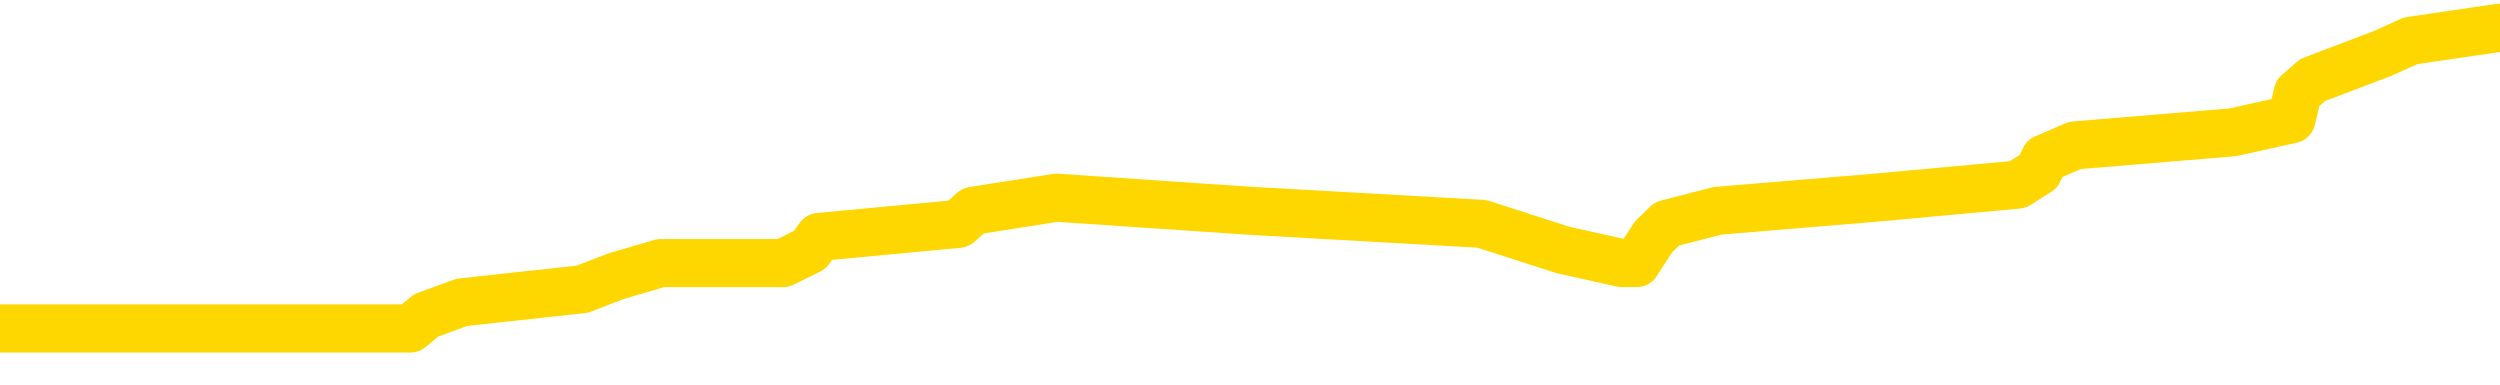 <svg xmlns="http://www.w3.org/2000/svg" version="1.1" viewBox="0 0 6500 1000">
	<path fill="none" stroke="gold" stroke-width="125" stroke-linecap="round" stroke-linejoin="round" d="M0 79637  L-716857 79637 L-716672 79603 L-716182 79535 L-715889 79501 L-715577 79433 L-715343 79399 L-715289 79331 L-715230 79263 L-715077 79229 L-715037 79161 L-714904 79127 L-714611 79093 L-714071 79093 L-713460 79059 L-713412 79059 L-712772 79025 L-712739 79025 L-712214 79025 L-712081 78991 L-711691 78923 L-711363 78855 L-711245 78787 L-711034 78719 L-710317 78719 L-709747 78685 L-709640 78685 L-709466 78651 L-709244 78583 L-708843 78549 L-708817 78481 L-707889 78413 L-707801 78345 L-707719 78277 L-707649 78209 L-707352 78175 L-707200 78107 L-705310 78141 L-705209 78141 L-704947 78141 L-704653 78175 L-704512 78107 L-704263 78107 L-704227 78073 L-704069 78039 L-703605 77971 L-703352 77937 L-703140 77869 L-702889 77835 L-702540 77801 L-701612 77733 L-701519 77665 L-701108 77631 L-699937 77563 L-698748 77529 L-698656 77461 L-698628 77393 L-698362 77325 L-698063 77257 L-697935 77189 L-697897 77121 L-697083 77121 L-696699 77155 L-695638 77189 L-695577 77189 L-695312 77869 L-694840 78515 L-694648 79161 L-694384 79807 L-694048 79773 L-693912 79739 L-693457 79705 L-692713 79671 L-692696 79637 L-692530 79569 L-692462 79569 L-691946 79535 L-690918 79535 L-690721 79501 L-690233 79467 L-689871 79433 L-689462 79433 L-689077 79467 L-687373 79467 L-687275 79467 L-687203 79467 L-687142 79467 L-686957 79433 L-686621 79433 L-685980 79399 L-685903 79365 L-685842 79365 L-685656 79331 L-685576 79331 L-685399 79297 L-685380 79263 L-685150 79263 L-684762 79229 L-683873 79229 L-683834 79195 L-683746 79161 L-683718 79093 L-682710 79059 L-682560 78991 L-682536 78957 L-682403 78923 L-682364 78889 L-681105 78855 L-681047 78855 L-680508 78821 L-680455 78821 L-680408 78821 L-680013 78787 L-679874 78753 L-679674 78719 L-679527 78719 L-679363 78719 L-679086 78753 L-678727 78753 L-678175 78719 L-677530 78685 L-677271 78617 L-677117 78583 L-676716 78549 L-676676 78515 L-676556 78481 L-676494 78515 L-676480 78515 L-676386 78515 L-676093 78481 L-675942 78345 L-675611 78277 L-675533 78209 L-675458 78175 L-675231 78073 L-675164 78005 L-674937 77937 L-674884 77869 L-674720 77835 L-673714 77801 L-673531 77767 L-672980 77733 L-672586 77665 L-672189 77631 L-671339 77563 L-671261 77529 L-670682 77495 L-670240 77495 L-669999 77461 L-669842 77461 L-669441 77393 L-669421 77393 L-668976 77359 L-668570 77325 L-668434 77257 L-668259 77189 L-668123 77121 L-667873 77053 L-666873 77019 L-666791 76985 L-666655 76951 L-666617 76917 L-665727 76883 L-665511 76849 L-665068 76815 L-664950 76781 L-664894 76747 L-664217 76747 L-664117 76713 L-664088 76713 L-662746 76679 L-662341 76645 L-662301 76611 L-661373 76577 L-661275 76543 L-661142 76509 L-660737 76475 L-660711 76441 L-660618 76407 L-660402 76373 L-659991 76305 L-658837 76237 L-658546 76169 L-658517 76101 L-657909 76067 L-657659 75999 L-657639 75965 L-656710 75931 L-656658 75863 L-656536 75829 L-656518 75761 L-656363 75727 L-656187 75659 L-656051 75625 L-655994 75591 L-655886 75557 L-655801 75523 L-655568 75489 L-655493 75455 L-655184 75421 L-655067 75387 L-654897 75353 L-654806 75319 L-654703 75319 L-654680 75285 L-654603 75285 L-654505 75217 L-654138 75183 L-654033 75149 L-653530 75115 L-653078 75081 L-653040 75047 L-653016 75013 L-652975 74979 L-652846 74945 L-652745 74911 L-652304 74877 L-652022 74843 L-651429 74809 L-651299 74775 L-651024 74707 L-650872 74673 L-650719 74639 L-650633 74571 L-650555 74537 L-650370 74503 L-650319 74503 L-650291 74469 L-650212 74435 L-650189 74401 L-649905 74333 L-649302 74265 L-648306 74231 L-648008 74197 L-647274 74163 L-647030 74129 L-646940 74095 L-646363 74061 L-645664 74027 L-644912 73993 L-644594 73959 L-644211 73891 L-644134 73857 L-643499 73823 L-643314 73789 L-643226 73789 L-643096 73789 L-642784 73755 L-642734 73721 L-642592 73687 L-642571 73653 L-641603 73619 L-641057 73585 L-640579 73585 L-640518 73585 L-640194 73585 L-640173 73551 L-640111 73551 L-639900 73517 L-639824 73483 L-639769 73449 L-639746 73415 L-639707 73381 L-639691 73347 L-638934 73313 L-638918 73279 L-638118 73245 L-637966 73211 L-637061 73177 L-636554 73143 L-636325 73075 L-636284 73075 L-636169 73041 L-635992 73007 L-635238 73041 L-635103 73007 L-634939 72973 L-634621 72939 L-634445 72871 L-633423 72803 L-633399 72735 L-633148 72701 L-632935 72633 L-632301 72599 L-632063 72531 L-632031 72463 L-631853 72395 L-631772 72327 L-631683 72293 L-631618 72225 L-631178 72157 L-631154 72123 L-630614 72089 L-630358 72055 L-629863 72021 L-628986 71987 L-628949 71953 L-628896 71919 L-628855 71885 L-628738 71851 L-628461 71817 L-628254 71749 L-628057 71681 L-628034 71613 L-627984 71545 L-627944 71511 L-627866 71477 L-627269 71409 L-627209 71375 L-627105 71341 L-626951 71307 L-626319 71273 L-625639 71239 L-625336 71171 L-624989 71137 L-624791 71103 L-624743 71035 L-624423 71001 L-623795 70967 L-623648 70933 L-623612 70899 L-623554 70865 L-623478 70797 L-623236 70797 L-623148 70763 L-623054 70729 L-622760 70695 L-622626 70660 L-622566 70626 L-622529 70558 L-622257 70558 L-621251 70524 L-621075 70490 L-621024 70490 L-620732 70456 L-620539 70388 L-620206 70354 L-619700 70320 L-619137 70252 L-619123 70184 L-619106 70150 L-619006 70082 L-618891 70014 L-618852 69946 L-618814 69912 L-618749 69912 L-618721 69878 L-618582 69912 L-618289 69912 L-618239 69912 L-618134 69912 L-617869 69878 L-617404 69844 L-617260 69844 L-617205 69776 L-617148 69742 L-616957 69708 L-616592 69674 L-616377 69674 L-616183 69674 L-616125 69674 L-616066 69606 L-615912 69572 L-615642 69538 L-615212 69708 L-615197 69708 L-615120 69674 L-615055 69640 L-614926 69402 L-614903 69368 L-614619 69334 L-614571 69300 L-614516 69266 L-614054 69232 L-614015 69232 L-613974 69198 L-613784 69164 L-613304 69130 L-612817 69096 L-612800 69062 L-612762 69028 L-612506 68994 L-612428 68926 L-612198 68892 L-612182 68824 L-611888 68756 L-611446 68722 L-610999 68688 L-610494 68654 L-610340 68620 L-610054 68586 L-610014 68518 L-609683 68484 L-609461 68450 L-608944 68382 L-608868 68348 L-608620 68280 L-608426 68212 L-608366 68178 L-607589 68144 L-607515 68144 L-607285 68110 L-607268 68110 L-607206 68076 L-607011 68042 L-606546 68042 L-606523 68008 L-606393 68008 L-605093 68008 L-605076 68008 L-604999 67974 L-604905 67974 L-604688 67974 L-604536 67940 L-604358 67974 L-604303 68008 L-604017 68042 L-603977 68042 L-603607 68042 L-603167 68042 L-602984 68042 L-602663 68008 L-602368 68008 L-601922 67940 L-601850 67906 L-601388 67838 L-600950 67804 L-600768 67770 L-599314 67702 L-599182 67668 L-598725 67600 L-598499 67566 L-598112 67498 L-597596 67430 L-596642 67362 L-595847 67294 L-595173 67260 L-594747 67192 L-594436 67158 L-594206 67056 L-593523 66954 L-593510 66852 L-593300 66716 L-593278 66682 L-593104 66614 L-592154 66580 L-591885 66512 L-591070 66478 L-590760 66410 L-590722 66376 L-590665 66308 L-590048 66274 L-589410 66206 L-587784 66172 L-587110 66138 L-586468 66138 L-586391 66138 L-586334 66138 L-586298 66138 L-586270 66104 L-586158 66036 L-586140 66002 L-586118 65968 L-585964 65934 L-585911 65866 L-585833 65832 L-585714 65798 L-585616 65764 L-585499 65730 L-585229 65662 L-584959 65628 L-584942 65560 L-584742 65526 L-584595 65458 L-584368 65424 L-584234 65390 L-583925 65356 L-583866 65322 L-583512 65254 L-583164 65220 L-583063 65186 L-582999 65118 L-582939 65084 L-582554 65016 L-582173 64982 L-582069 64948 L-581809 64914 L-581538 64846 L-581378 64812 L-581346 64778 L-581284 64744 L-581143 64710 L-580959 64676 L-580914 64642 L-580626 64642 L-580610 64608 L-580377 64608 L-580316 64574 L-580278 64574 L-579698 64540 L-579564 64506 L-579541 64370 L-579523 64132 L-579505 63860 L-579489 63588 L-579465 63316 L-579449 63112 L-579427 62874 L-579411 62636 L-579387 62500 L-579371 62364 L-579349 62262 L-579332 62194 L-579283 62092 L-579211 61990 L-579176 61820 L-579153 61684 L-579117 61548 L-579076 61412 L-579039 61344 L-579023 61208 L-578999 61106 L-578962 61038 L-578945 60936 L-578921 60868 L-578904 60800 L-578885 60732 L-578869 60664 L-578840 60562 L-578814 60460 L-578769 60426 L-578752 60358 L-578710 60324 L-578662 60256 L-578592 60188 L-578576 60120 L-578560 60052 L-578498 60018 L-578459 59984 L-578420 59950 L-578254 59916 L-578189 59882 L-578173 59848 L-578128 59780 L-578070 59746 L-577857 59712 L-577824 59678 L-577781 59644 L-577703 59610 L-577166 59576 L-577088 59542 L-576984 59474 L-576895 59440 L-576719 59406 L-576368 59372 L-576212 59338 L-575774 59304 L-575618 59270 L-575488 59236 L-574784 59168 L-574583 59134 L-573622 59066 L-573140 59032 L-573041 59032 L-572949 58998 L-572703 58964 L-572630 58930 L-572188 58862 L-572091 58828 L-572076 58794 L-572060 58760 L-572035 58726 L-571570 58692 L-571353 58658 L-571213 58624 L-570919 58590 L-570831 58556 L-570789 58522 L-570760 58488 L-570587 58454 L-570528 58420 L-570452 58386 L-570371 58352 L-570301 58352 L-569992 58318 L-569907 58284 L-569693 58250 L-569658 58216 L-568975 58182 L-568876 58148 L-568671 58114 L-568624 58080 L-568346 58046 L-568284 58012 L-568267 57944 L-568189 57910 L-567881 57842 L-567856 57808 L-567802 57740 L-567780 57706 L-567657 57672 L-567521 57604 L-567277 57570 L-567152 57570 L-566505 57536 L-566489 57536 L-566464 57536 L-566284 57468 L-566208 57434 L-566116 57400 L-565688 57366 L-565272 57332 L-564879 57264 L-564801 57230 L-564782 57196 L-564418 57162 L-564182 57128 L-563954 57094 L-563641 57060 L-563563 57026 L-563482 56958 L-563304 56890 L-563288 56856 L-563023 56788 L-562943 56754 L-562713 56720 L-562486 56686 L-562171 56686 L-561996 56652 L-561634 56652 L-561243 56618 L-561173 56550 L-561110 56516 L-560969 56448 L-560918 56414 L-560816 56346 L-560314 56312 L-560117 56278 L-559870 56244 L-559685 56210 L-559385 56176 L-559309 56142 L-559143 56074 L-558259 56040 L-558230 55972 L-558107 55904 L-557528 55870 L-557450 55836 L-556737 55836 L-556425 55836 L-556212 55836 L-556195 55836 L-555809 55836 L-555284 55768 L-554837 55734 L-554508 55700 L-554355 55666 L-554029 55666 L-553851 55632 L-553769 55632 L-553563 55564 L-553388 55530 L-552459 55496 L-551569 55462 L-551530 55428 L-551302 55428 L-550923 55394 L-550135 55360 L-549901 55326 L-549825 55292 L-549468 55258 L-548896 55190 L-548629 55156 L-548242 55122 L-548139 55122 L-547969 55122 L-547350 55122 L-547139 55122 L-546831 55122 L-546778 55088 L-546651 55054 L-546598 55020 L-546478 54986 L-546142 54918 L-545183 54884 L-545052 54816 L-544850 54782 L-544219 54748 L-543907 54714 L-543493 54680 L-543466 54646 L-543321 54612 L-542901 54578 L-541568 54578 L-541521 54544 L-541393 54476 L-541376 54442 L-540798 54374 L-540592 54340 L-540562 54306 L-540522 54272 L-540464 54238 L-540427 54204 L-540348 54170 L-540205 54136 L-539751 54102 L-539633 54068 L-539348 54034 L-538975 54000 L-538879 53965 L-538552 53931 L-538197 53897 L-538027 53863 L-537980 53829 L-537871 53795 L-537782 53761 L-537754 53727 L-537678 53659 L-537374 53625 L-537341 53557 L-537269 53523 L-536901 53489 L-536565 53455 L-536485 53455 L-536265 53421 L-536094 53387 L-536066 53353 L-535569 53319 L-535020 53251 L-534139 53217 L-534041 53149 L-533964 53115 L-533689 53081 L-533442 53013 L-533368 52979 L-533306 52911 L-533188 52877 L-533145 52843 L-533035 52809 L-532958 52741 L-532258 52707 L-532012 52673 L-531972 52639 L-531816 52605 L-531217 52605 L-530990 52605 L-530898 52605 L-530423 52605 L-529825 52537 L-529305 52503 L-529285 52469 L-529139 52435 L-528819 52435 L-528277 52435 L-528045 52435 L-527875 52435 L-527388 52401 L-527161 52367 L-527076 52333 L-526730 52299 L-526404 52299 L-525881 52265 L-525553 52231 L-524953 52197 L-524755 52129 L-524703 52095 L-524663 52061 L-524381 52027 L-523697 51959 L-523387 51925 L-523362 51857 L-523171 51823 L-522948 51789 L-522862 51755 L-522198 51687 L-522174 51653 L-521952 51585 L-521622 51551 L-521270 51483 L-521065 51449 L-520833 51381 L-520575 51347 L-520385 51279 L-520338 51245 L-520111 51211 L-520076 51177 L-519920 51143 L-519705 51109 L-519532 51075 L-519441 51041 L-519164 51007 L-518920 50973 L-518605 50939 L-518179 50939 L-518141 50939 L-517658 50939 L-517425 50939 L-517213 50905 L-516987 50871 L-516437 50871 L-516190 50837 L-515356 50837 L-515300 50803 L-515278 50769 L-515120 50735 L-514659 50701 L-514618 50667 L-514278 50599 L-514145 50565 L-513922 50531 L-513350 50497 L-512878 50463 L-512683 50429 L-512491 50395 L-512301 50361 L-512199 50327 L-511831 50293 L-511785 50259 L-511703 50225 L-510410 50191 L-510361 50157 L-510093 50157 L-509948 50157 L-509397 50157 L-509280 50123 L-509199 50089 L-508839 50055 L-508616 50021 L-508334 49987 L-508005 49919 L-507497 49885 L-507385 49851 L-507306 49817 L-507142 49783 L-506847 49783 L-506378 49783 L-506182 49817 L-506131 49817 L-505482 49783 L-505360 49749 L-504906 49749 L-504870 49715 L-504402 49681 L-504291 49647 L-504275 49613 L-504058 49613 L-503878 49579 L-503346 49579 L-502316 49579 L-502117 49545 L-501659 49511 L-500710 49443 L-500612 49409 L-500258 49341 L-500197 49307 L-500183 49273 L-500147 49239 L-499778 49205 L-499658 49171 L-499416 49137 L-499252 49103 L-499065 49069 L-498944 49035 L-497873 48967 L-497015 48933 L-496803 48865 L-496706 48831 L-496531 48763 L-496198 48729 L-496126 48695 L-496069 48661 L-495893 48661 L-495505 48627 L-495269 48593 L-495158 48559 L-495041 48525 L-494060 48491 L-494035 48457 L-493440 48389 L-493408 48389 L-493259 48355 L-492975 48321 L-492063 48321 L-491117 48321 L-490964 48287 L-490861 48287 L-490730 48253 L-490587 48219 L-490560 48185 L-490446 48151 L-490228 48117 L-489546 48083 L-489417 48049 L-489114 48015 L-488874 47947 L-488541 47913 L-487902 47879 L-487560 47811 L-487498 47777 L-487342 47777 L-486421 47777 L-485950 47777 L-485907 47777 L-485894 47743 L-485853 47709 L-485831 47675 L-485804 47641 L-485660 47607 L-485237 47573 L-484902 47573 L-484711 47539 L-484282 47539 L-484095 47505 L-483706 47437 L-483171 47403 L-482799 47369 L-482777 47369 L-482527 47335 L-482409 47301 L-482333 47267 L-482197 47233 L-482158 47199 L-482078 47165 L-481684 47131 L-481188 47097 L-481076 47029 L-480903 46995 L-480595 46961 L-480147 46927 L-479824 46893 L-479682 46825 L-479255 46757 L-479101 46689 L-479046 46621 L-478232 46587 L-478213 46553 L-477841 46519 L-477784 46519 L-476655 46485 L-476587 46485 L-476029 46451 L-475834 46417 L-475698 46383 L-475464 46349 L-475117 46315 L-475083 46247 L-475047 46213 L-474979 46145 L-474630 46111 L-474458 46077 L-473973 46043 L-473957 46009 L-473632 45975 L-473474 45941 L-472333 45873 L-472309 45839 L-472117 45771 L-471923 45737 L-471673 45703 L-471656 45669 L-470636 45635 L-470338 45601 L-470263 45567 L-470126 45499 L-469951 45465 L-469374 45397 L-469158 45363 L-469095 45329 L-468964 45295 L-468927 45227 L-468404 45193 L-468266 58590 L-468251 58590 L-468229 58590 L-468208 58590 L-467981 45159 L-467205 45159 L-467164 45159 L-466796 45159 L-466718 45125 L-466666 45091 L-465993 45057 L-465250 45023 L-464825 45023 L-464378 44989 L-463316 44955 L-463004 44887 L-462594 44887 L-462522 44853 L-461998 44853 L-461903 44853 L-461885 44853 L-461441 44819 L-461255 44751 L-460475 44683 L-459803 44649 L-459390 44547 L-459159 44479 L-459018 44445 L-458936 44377 L-458916 44343 L-458840 44343 L-458712 44309 L-458395 44343 L-458171 44343 L-457846 44309 L-457784 44309 L-457414 44309 L-457380 44309 L-457172 44309 L-456504 44309 L-456427 44309 L-456269 44241 L-456158 44241 L-455832 44207 L-455677 44173 L-455336 44173 L-455279 44105 L-454941 44037 L-454737 44003 L-454684 43935 L-453308 43901 L-453178 43867 L-452745 43833 L-452424 43799 L-451597 43731 L-451473 43697 L-450742 43629 L-450587 43561 L-450546 43527 L-450492 43493 L-450469 43459 L-450355 43425 L-450058 43391 L-449769 43357 L-449714 43323 L-449594 43289 L-449563 43255 L-449464 43221 L-449020 43221 L-448868 43187 L-448033 43187 L-447491 43153 L-447156 43153 L-447140 43119 L-447065 43085 L-446949 43051 L-446754 43017 L-446490 42983 L-445655 42949 L-445559 42915 L-445037 42881 L-444996 42847 L-444896 42813 L-444068 42813 L-443933 42779 L-443594 42779 L-443040 42745 L-442661 42711 L-442498 42677 L-442188 42643 L-441375 42609 L-441069 42575 L-440801 42575 L-440479 42575 L-440158 42609 L-439883 42609 L-439054 42541 L-438959 42507 L-438866 42405 L-438762 42303 L-438375 42201 L-437895 42133 L-437879 42099 L-437760 42065 L-437392 41997 L-437297 41963 L-436463 41895 L-436386 41861 L-436087 41827 L-435996 41793 L-435589 41725 L-435479 41657 L-434779 41623 L-434306 41589 L-434246 41555 L-434027 41487 L-433753 41453 L-433640 41419 L-432613 41385 L-432227 41351 L-432207 41317 L-431874 41283 L-431629 41249 L-431196 41215 L-431086 41181 L-430968 41147 L-430516 41079 L-429926 41045 L-429589 41011 L-427697 40977 L-427583 40909 L-427371 40875 L-426053 40841 L-425946 33190 L-425880 25642 L-425844 18671 L-425782 18671 L-425283 26254 L-424608 33734 L-424586 40637 L-424315 40569 L-423347 40569 L-422658 40535 L-422496 40501 L-421955 40467 L-421865 40433 L-420846 40399 L-419898 40331 L-419533 40365 L-419430 40399 L-418842 40399 L-418782 40399 L-418682 40365 L-418242 40297 L-418134 40263 L-417693 40229 L-416693 40127 L-416436 40025 L-416333 39923 L-416203 39855 L-415837 39787 L-415256 39719 L-415225 39685 L-414909 39651 L-412926 39617 L-412811 39583 L-412743 39583 L-412384 39549 L-410766 39515 L-410588 39515 L-410444 39515 L-409621 39549 L-409569 39583 L-409514 39583 L-409080 39583 L-408099 39617 L-408026 39617 L-406941 39583 L-406728 39583 L-406012 39515 L-405623 39481 L-405405 39413 L-405085 39345 L-404591 39277 L-404464 39243 L-404235 39175 L-404002 39107 L-403943 39073 L-403654 39039 L-403381 38971 L-402352 38937 L-400687 38903 L-400267 38869 L-400130 38835 L-399974 38835 L-399669 38801 L-399441 38733 L-399282 38699 L-399123 38631 L-398954 38563 L-398906 38529 L-398853 38495 L-398831 38495 L-398445 38461 L-398195 38461 L-397925 38461 L-397764 38461 L-397674 38461 L-396016 38461 L-395851 38495 L-395471 38461 L-395011 38461 L-394401 38393 L-393308 38359 L-392877 38325 L-392845 38291 L-392783 38257 L-392766 38223 L-391062 38189 L-391020 38155 L-390554 38121 L-390367 38087 L-390335 38019 L-389739 37985 L-389690 37951 L-389367 37917 L-389316 37883 L-389106 37849 L-389088 37815 L-388821 37747 L-388769 37713 L-388299 37679 L-387789 37611 L-387711 37611 L-387416 37577 L-387400 37543 L-387361 37509 L-387290 37475 L-387133 37441 L-386187 37441 L-386130 37441 L-385610 37441 L-385417 37407 L-385316 37407 L-385090 37373 L-384581 37373 L-384193 38291 L-384123 38291 L-383775 38257 L-383418 38223 L-382289 37236 L-382237 37168 L-382011 37134 L-381977 37100 L-381852 37032 L-381754 37032 L-381489 37032 L-380749 37066 L-380170 37066 L-379877 37066 L-379171 37066 L-378992 37032 L-378969 37032 L-378333 36998 L-378022 36964 L-377625 36964 L-377596 36930 L-377575 36896 L-377421 36862 L-376736 36862 L-376719 36862 L-376379 36862 L-376107 36828 L-376069 36794 L-376013 36726 L-375991 36692 L-375919 36658 L-375587 36624 L-375481 36590 L-375453 36522 L-375255 36488 L-375102 36454 L-374234 36420 L-373671 36352 L-373655 36352 L-373554 36318 L-373452 36352 L-373305 36352 L-373227 36352 L-373189 36318 L-373134 36284 L-373060 36250 L-372915 36216 L-372434 36216 L-372029 36182 L-371163 36216 L-371143 36216 L-370885 36216 L-370809 36216 L-370780 36182 L-370769 36114 L-370752 36080 L-370459 36046 L-370419 36012 L-370348 35978 L-370274 35944 L-370069 35910 L-369909 35808 L-369608 35706 L-369530 35570 L-369513 35468 L-369297 35400 L-369066 35400 L-368956 35434 L-368586 35468 L-368428 35468 L-368196 35468 L-368028 35468 L-367883 35434 L-367751 35400 L-366475 35332 L-366071 35264 L-366011 35230 L-365894 35162 L-365469 35128 L-365453 35060 L-365391 35026 L-365118 34958 L-365005 34924 L-364723 34856 L-364446 34822 L-364021 34754 L-363998 34720 L-363920 34686 L-363795 34652 L-363208 34618 L-362817 34584 L-362481 34550 L-361892 34516 L-361790 34516 L-361620 34482 L-361483 34482 L-360656 34448 L-359470 34414 L-359434 34380 L-359379 34380 L-359158 34346 L-358953 34346 L-358799 34346 L-358542 34312 L-358465 34278 L-357923 34244 L-357886 34210 L-357637 34176 L-357250 34142 L-356424 34108 L-356066 34074 L-355756 34074 L-355498 34040 L-355274 34006 L-354868 33972 L-354751 33938 L-354568 33904 L-354515 33904 L-354326 33870 L-354156 33836 L-354127 33802 L-353846 33768 L-353536 33734 L-353398 33700 L-353088 33666 L-352894 33666 L-352879 33632 L-352159 33632 L-352026 33564 L-351728 33530 L-351638 33496 L-351037 33496 L-350999 33462 L-350920 33428 L-350300 33394 L-350148 33326 L-350108 33292 L-349797 33258 L-349605 33224 L-349412 33156 L-349357 33088 L-349048 33054 L-348996 33020 L-348941 33054 L-348916 33054 L-348791 33054 L-347980 33020 L-347904 32986 L-347363 32952 L-347094 32918 L-346435 32884 L-345527 32850 L-345286 32816 L-344754 32782 L-344536 32748 L-343429 32782 L-343379 32782 L-342603 32782 L-342055 32748 L-341944 32714 L-341791 32646 L-341736 32612 L-341571 32578 L-341194 32544 L-340746 32510 L-340691 32476 L-340537 32442 L-339857 32408 L-339637 32374 L-339119 32340 L-338270 32272 L-338254 32238 L-336463 32204 L-335909 32170 L-335791 32136 L-334786 32102 L-334749 32068 L-334516 32068 L-334424 32068 L-334384 32068 L-334052 32034 L-333700 32000 L-333435 31932 L-333148 31898 L-332837 31830 L-332583 31762 L-332489 31728 L-331999 31694 L-331792 31660 L-331226 31626 L-331112 31660 L-330761 31626 L-330709 31626 L-330669 31626 L-330066 31558 L-329332 31490 L-328751 31422 L-328515 31354 L-327975 31252 L-327822 31184 L-327321 31150 L-327111 31082 L-327088 31082 L-327029 31048 L-326067 31048 L-325889 31014 L-325447 30980 L-325423 30912 L-325268 30878 L-325186 30878 L-325036 30912 L-324389 30912 L-324339 30878 L-323219 30844 L-322235 30810 L-322174 30776 L-321453 30742 L-320588 30708 L-320209 30674 L-319990 30674 L-319231 30640 L-319179 30606 L-318870 30538 L-318018 30538 L-317825 30504 L-317649 30470 L-317424 30470 L-317297 30436 L-317105 30436 L-316873 30402 L-316703 30436 L-316417 30402 L-316138 30402 L-316054 30368 L-315884 30334 L-315867 30266 L-315713 30232 L-315674 30198 L-314899 30164 L-314822 30164 L-314590 30096 L-314163 30062 L-313818 30028 L-313234 29994 L-312966 29994 L-312707 29994 L-312577 29926 L-312561 29892 L-312447 29858 L-312423 29824 L-312189 29790 L-312153 29756 L-310837 29756 L-310782 29722 L-310103 29654 L-309530 29654 L-309405 29654 L-309252 29654 L-309175 29654 L-308863 29586 L-308590 29552 L-308500 29484 L-308399 29484 L-307471 29450 L-307395 29450 L-307031 29450 L-307006 29416 L-306970 29382 L-306194 29314 L-306102 29280 L-305962 29246 L-305561 29212 L-305299 29212 L-305055 29246 L-304841 29212 L-304761 29212 L-304684 29212 L-304608 29212 L-304421 29246 L-304355 29246 L-304105 29246 L-304050 29212 L-303913 29178 L-303833 29110 L-303720 29076 L-303496 29042 L-303332 29008 L-303291 28974 L-303122 28940 L-302751 28906 L-302736 28872 L-302620 28838 L-301899 28804 L-301863 28770 L-301730 28770 L-301382 28736 L-300971 28736 L-300935 28736 L-300857 28702 L-300818 28668 L-300454 28634 L-300249 28600 L-300234 28566 L-299889 28532 L-299540 28532 L-299215 28532 L-299113 28498 L-298960 28498 L-298766 28464 L-298534 28464 L-298442 28464 L-298286 28464 L-298209 28464 L-298168 28430 L-298054 28396 L-298031 28362 L-297781 28362 L-297642 28294 L-297064 28192 L-296236 28124 L-295748 28056 L-295626 28022 L-295588 27988 L-295575 27954 L-295423 27886 L-295322 27818 L-295089 27784 L-294699 27716 L-294394 27682 L-294379 27648 L-294208 27614 L-293970 27546 L-293373 27546 L-292769 27512 L-292730 27512 L-292689 27512 L-292536 27478 L-292483 27444 L-292420 27410 L-292352 27376 L-292298 27308 L-292272 27274 L-292226 27240 L-292131 27172 L-291994 27138 L-291841 27104 L-291709 27070 L-291668 27070 L-291632 27036 L-291570 27002 L-291297 26934 L-290983 26900 L-290942 26832 L-290857 26798 L-290679 26764 L-290442 26730 L-290084 26696 L-290054 26662 L-289485 26628 L-289362 26594 L-289126 26560 L-289103 26560 L-288822 26526 L-288537 26526 L-288281 26526 L-287709 26492 L-287413 26458 L-287337 26424 L-286638 26390 L-286560 26356 L-286525 26322 L-286498 26288 L-286447 26220 L-286253 26186 L-286113 26118 L-286077 26084 L-286037 26050 L-285441 26016 L-285209 25982 L-284926 26220 L-284871 26424 L-284797 26662 L-284719 26866 L-284483 26798 L-284239 26764 L-284103 26730 L-283997 26696 L-283917 26662 L-283530 26594 L-283403 26560 L-283250 26526 L-283213 26492 L-283067 26458 L-282845 26424 L-282672 26390 L-282603 26356 L-281781 26288 L-281765 26288 L-281470 26254 L-280683 26220 L-280373 26220 L-280226 26186 L-279998 26152 L-279798 26084 L-278861 26050 L-278824 26016 L-278801 25982 L-278760 25914 L-278492 25880 L-277895 25846 L-277832 25812 L-277796 25778 L-277779 25744 L-277084 25744 L-276883 25744 L-276851 25744 L-276517 25744 L-276410 25710 L-275785 25642 L-275281 25608 L-275244 25540 L-274801 25540 L-274705 25506 L-274546 25506 L-274233 25506 L-274221 25506 L-273781 25540 L-273299 25574 L-273170 25574 L-272850 25574 L-272781 25540 L-272477 25540 L-272301 25506 L-272108 25472 L-271865 25404 L-271667 25336 L-271642 25268 L-271063 25234 L-270994 25200 L-270584 25166 L-270530 25132 L-270483 25098 L-270119 25064 L-269973 25030 L-269768 24996 L-269672 24996 L-269516 24962 L-269455 24928 L-269307 24860 L-269207 24826 L-268650 24826 L-268628 24894 L-268456 24928 L-267914 24962 L-267853 24962 L-267799 24894 L-267770 24826 L-267699 24792 L-267683 24724 L-267619 24690 L-267583 24622 L-267428 24588 L-267102 24554 L-266536 24520 L-266522 24486 L-266460 24418 L-266358 24350 L-266312 24350 L-266069 24316 L-265647 24316 L-265492 24316 L-263751 24248 L-263209 24214 L-262266 24180 L-261856 24146 L-261315 24078 L-261119 24044 L-260950 24010 L-260655 23976 L-260540 23942 L-260525 23942 L-260370 23908 L-260230 23874 L-260153 23806 L-260022 23806 L-259674 23806 L-259303 23840 L-258705 23840 L-258529 23840 L-258373 23806 L-258104 23772 L-257953 23772 L-257661 23874 L-257638 23942 L-257555 24010 L-257327 24078 L-256628 24044 L-256501 24010 L-256070 23976 L-255976 23942 L-254771 23942 L-254722 23908 L-254428 23908 L-254025 23874 L-253749 23806 L-253730 23772 L-253612 23738 L-253536 23704 L-253354 23670 L-252874 23636 L-252423 23568 L-252013 23534 L-251982 23500 L-251564 23466 L-251450 23466 L-251332 23466 L-251317 23466 L-251122 23432 L-251101 23364 L-250868 23330 L-250425 23296 L-250106 23228 L-249641 23228 L-249476 23194 L-249321 23160 L-249165 23160 L-248712 23160 L-248392 23160 L-248337 23194 L-247966 23194 L-247929 23228 L-247602 23228 L-247486 23194 L-247387 23160 L-247061 23092 L-246674 23058 L-246413 23024 L-246055 22956 L-245798 22922 L-243628 22888 L-243578 22854 L-243556 22820 L-243145 22820 L-243083 22820 L-243013 22854 L-242782 22854 L-242471 22820 L-242168 22752 L-242124 22718 L-241816 22684 L-241683 22650 L-241466 22616 L-240754 22582 L-240599 22582 L-240461 22548 L-240312 22548 L-240291 22548 L-240096 22514 L-240071 22480 L-239980 22446 L-239958 22412 L-239942 22378 L-239841 22344 L-238913 22310 L-238455 22310 L-237363 22242 L-236940 22242 L-236537 22208 L-236498 22174 L-236244 22140 L-235470 22072 L-235454 22038 L-235429 22004 L-235236 21970 L-234500 21936 L-234231 21902 L-234190 21868 L-233791 21800 L-233766 21766 L-232977 21732 L-232297 21698 L-230926 21664 L-230656 21630 L-230607 21596 L-230070 21528 L-230037 21494 L-229935 21426 L-229611 21392 L-229532 21358 L-229263 21358 L-228350 21324 L-228212 21324 L-227963 21256 L-227417 21256 L-226995 21222 L-226802 21188 L-226787 21188 L-226649 21120 L-226555 21086 L-226428 21052 L-226168 21018 L-226143 20950 L-226052 20916 L-225741 20882 L-225681 20848 L-225564 20848 L-225214 20848 L-224404 20848 L-224172 20780 L-223343 20780 L-223111 20712 L-222895 20678 L-222376 20678 L-221738 20643 L-221322 20609 L-221000 20575 L-220519 20541 L-220093 20541 L-220032 20507 L-219684 20507 L-219643 20473 L-219629 20439 L-219530 20371 L-219484 20371 L-218999 20337 L-218198 20337 L-217863 20337 L-216782 20303 L-216302 20269 L-216279 20235 L-216139 20201 L-215583 20167 L-214886 20133 L-214577 20099 L-214356 20065 L-214251 20031 L-214148 19963 L-213477 19929 L-213383 19895 L-213361 19895 L-213284 19861 L-213106 19861 L-212934 19861 L-212753 19827 L-212740 19793 L-212664 19759 L-212499 19725 L-211984 19691 L-211968 19657 L-211828 19657 L-211465 19623 L-211441 19623 L-211311 19589 L-211286 19555 L-210924 19521 L-210398 19453 L-210305 19419 L-210089 19351 L-209995 19317 L-209971 19283 L-209507 19249 L-209429 19249 L-209028 19215 L-208577 19215 L-207325 19181 L-207287 19147 L-206855 19113 L-206822 19079 L-206103 19045 L-205927 19011 L-205791 18977 L-205485 18943 L-205430 18909 L-205405 18841 L-205389 18773 L-205214 18739 L-205024 18705 L-204517 18705 L-204143 18433 L-203805 18127 L-203766 17855 L-203047 17617 L-202954 17583 L-202915 17549 L-202373 17549 L-202350 17515 L-201948 17481 L-201522 17447 L-201251 17447 L-201071 17413 L-200825 17345 L-200802 17311 L-200746 17243 L-200129 17209 L-199626 17175 L-199239 17175 L-198620 17209 L-198404 17209 L-198249 17243 L-196957 17175 L-196857 17141 L-196415 17073 L-196084 17039 L-195783 16971 L-195541 16937 L-194806 16869 L-194227 16835 L-193397 16801 L-193297 16767 L-192739 16733 L-192601 16699 L-190959 16665 L-190899 16665 L-190805 16665 L-189838 16665 L-189660 16631 L-189373 16631 L-189155 16631 L-189077 16597 L-188806 16597 L-188691 16563 L-188537 16529 L-188227 16495 L-188149 16461 L-188058 16461 L-187980 16427 L-187864 16427 L-187685 16393 L-187593 16359 L-187555 16325 L-187052 16325 L-186833 16291 L-186704 16291 L-186549 16257 L-186494 16223 L-186370 16223 L-185985 16189 L-185476 16155 L-185404 16121 L-184924 16087 L-184847 16053 L-184746 16053 L-184513 16019 L-184048 16019 L-183818 16019 L-183802 16019 L-183570 16019 L-183415 16019 L-183353 16019 L-183160 15985 L-182889 15917 L-182138 15883 L-181185 15883 L-181149 15849 L-180924 15849 L-180484 15849 L-180203 15781 L-179855 15747 L-178786 15713 L-177858 15713 L-177727 15713 L-177681 15713 L-177611 15679 L-177457 15679 L-177379 15611 L-177206 15543 L-176771 15475 L-176567 15441 L-176506 15373 L-175924 15339 L-175770 15271 L-175654 15237 L-175613 15203 L-175444 15169 L-175307 15135 L-175096 15067 L-175019 15033 L-174996 14999 L-174787 14931 L-174377 14897 L-174352 14863 L-174129 14829 L-173984 14795 L-173949 14761 L-173936 14727 L-173913 14693 L-173680 14659 L-173495 14625 L-173277 14591 L-173252 14557 L-172563 14523 L-172459 14489 L-172424 14455 L-172403 14421 L-172209 14387 L-172156 14353 L-172039 14285 L-171957 14285 L-171846 14251 L-171532 14217 L-171072 14183 L-170817 14149 L-170583 14081 L-170453 14047 L-170101 14013 L-170042 13979 L-169889 13945 L-169317 13877 L-169230 13843 L-169077 13775 L-168781 13707 L-168411 13639 L-168108 13571 L-168031 13537 L-167626 13503 L-167458 13503 L-167314 13503 L-166774 13503 L-166713 13503 L-166698 13435 L-166532 13401 L-166326 13367 L-166251 13367 L-166158 13333 L-165748 13299 L-165733 13265 L-165709 13265 L-165516 13231 L-165440 13537 L-165269 13843 L-165207 14115 L-165191 14421 L-164677 14387 L-164455 14353 L-163836 14285 L-163583 14251 L-163389 14217 L-163350 14183 L-163276 14183 L-163211 14183 L-162560 14183 L-162522 14217 L-162347 14217 L-162282 14217 L-161608 14217 L-161219 14149 L-160957 14115 L-160719 14081 L-160641 14013 L-160626 13945 L-160424 13911 L-160053 13843 L-159827 13809 L-159192 13775 L-159172 13775 L-158785 13741 L-158691 13741 L-158633 13707 L-158357 13673 L-158048 13673 L-157970 13639 L-157119 13673 L-156776 13843 L-156339 14047 L-155906 14217 L-155411 14387 L-155261 14353 L-154993 14387 L-153755 14421 L-153698 14489 L-151934 14523 L-151744 14489 L-150734 14455 L-150583 14421 L-150207 14489 L-149886 14557 L-149281 14625 L-149211 14693 L-149034 14659 L-148206 14625 L-148067 14591 L-147680 14557 L-147496 14523 L-147452 14489 L-147332 14455 L-147122 14421 L-146675 14353 L-146327 14319 L-146194 14285 L-145785 14251 L-145435 14251 L-145150 14217 L-144956 14183 L-144802 14183 L-144638 14149 L-144570 14115 L-144470 14115 L-144236 14081 L-144120 14081 L-144067 14047 L-143525 14047 L-143061 14013 L-141878 14013 L-141745 14013 L-141721 14013 L-141668 14013 L-141000 14013 L-139965 13945 L-139772 13911 L-139592 13877 L-139440 13877 L-139400 13843 L-139385 13843 L-139323 13809 L-138998 13775 L-137838 13741 L-137644 13707 L-137467 13673 L-136353 13639 L-135493 13605 L-135387 13605 L-134913 13571 L-134721 13571 L-132399 13537 L-132321 13503 L-132200 13435 L-132166 13401 L-132128 13333 L-132034 13231 L-131818 13163 L-131237 13095 L-130851 13061 L-130078 13027 L-130000 12993 L-129302 12993 L-128761 12993 L-128720 12959 L-128590 12959 L-128126 12925 L-128087 12891 L-127953 12857 L-127585 12823 L-127555 12789 L-127405 12789 L-127004 12755 L-125180 12789 L-124373 12755 L-123655 12755 L-123638 12755 L-123324 12687 L-122763 12653 L-122261 12619 L-121742 12585 L-121721 12551 L-119977 12517 L-119808 12483 L-119612 12449 L-118718 12415 L-118200 12347 L-117989 12313 L-117731 12279 L-117022 12245 L-116072 12211 L-115413 12177 L-115374 12109 L-115088 12075 L-115005 12041 L-114910 12041 L-114778 12007 L-114701 12007 L-113965 12007 L-113628 11973 L-113579 12007 L-113323 12007 L-113037 11973 L-112611 11973 L-112031 11939 L-111772 11939 L-111620 11905 L-111373 11905 L-111335 11905 L-110538 11871 L-110500 11837 L-110323 11837 L-109914 11769 L-109685 11769 L-109609 11769 L-109477 11769 L-109361 11735 L-109013 11701 L-108950 11667 L-108797 11633 L-108056 11599 L-107945 11565 L-107775 11531 L-107736 11497 L-107441 11497 L-107040 11497 L-106864 11497 L-106769 11497 L-106460 11463 L-105658 11429 L-105200 11361 L-104680 11327 L-104191 11293 L-103496 11259 L-102449 11225 L-102180 11225 L-102126 11191 L-101966 11191 L-101714 11191 L-101468 11157 L-101389 11123 L-101175 11055 L-100863 11021 L-100399 10953 L-100385 10919 L-100089 10919 L-100075 10885 L-99084 10851 L-98412 10817 L-98077 10749 L-97461 10749 L-97324 10715 L-96685 10681 L-96555 10647 L-95604 10579 L-95505 10511 L-94945 10477 L-94536 10477 L-94108 10477 L-94017 10443 L-93182 10443 L-92819 10443 L-92779 10477 L-92647 10511 L-92470 10511 L-92253 10511 L-92200 10477 L-92043 10409 L-91790 10375 L-90690 10341 L-90612 10307 L-90393 10273 L-90262 10205 L-90226 10171 L-90032 10137 L-89933 10103 L-89449 10069 L-89165 10035 L-89005 10001 L-88910 9933 L-88638 9899 L-88368 9865 L-88352 9729 L-88214 9627 L-88075 9525 L-87749 9389 L-87440 9321 L-87399 9287 L-87323 9219 L-87208 9185 L-86357 9117 L-86031 9083 L-85700 9049 L-85567 9049 L-85351 9049 L-85335 9049 L-84654 9049 L-84561 8981 L-84537 8947 L-84522 8879 L-84483 8845 L-84071 8777 L-83802 8743 L-83762 8709 L-83394 8709 L-83184 8675 L-82101 8675 L-82085 8641 L-82056 8607 L-82036 8607 L-81659 8539 L-81404 8505 L-81156 8437 L-81017 8369 L-80884 8335 L-80553 8301 L-80460 8267 L-80399 8233 L-79841 8199 L-79779 8165 L-79624 8131 L-79429 8097 L-79237 8063 L-79221 8029 L-79183 7995 L-79144 7961 L-78873 7927 L-78750 7893 L-78718 7859 L-78618 7859 L-78463 7859 L-78321 7859 L-78037 7825 L-77712 7825 L-77016 7791 L-76993 7791 L-76484 7791 L-75638 7791 L-75275 7757 L-75120 7723 L-74516 7723 L-74346 7723 L-74286 7723 L-74230 7689 L-73175 7655 L-73156 7655 L-72250 7655 L-72229 7655 L-72062 7621 L-71820 7621 L-71770 7587 L-71715 7519 L-71578 7485 L-71538 7451 L-70610 7417 L-70555 7417 L-70433 7417 L-70361 7417 L-70245 7417 L-70067 7451 L-69084 7417 L-68945 7417 L-68827 7349 L-68533 7281 L-68285 7247 L-68249 7213 L-68194 7247 L-68173 7247 L-68040 7247 L-67960 7247 L-67823 7213 L-67200 7213 L-67033 7179 L-66569 7179 L-66393 7111 L-66376 7077 L-66316 7043 L-66199 7009 L-65717 6975 L-65021 6941 L-64648 6907 L-64479 6873 L-63513 6839 L-63358 6805 L-63180 6805 L-63088 6771 L-62832 6771 L-62662 6771 L-62015 6737 L-62004 6737 L-61424 6703 L-61286 6703 L-61230 6635 L-60495 6601 L-60456 6567 L-60379 6567 L-59737 6533 L-58963 6533 L-58870 6499 L-58821 6499 L-58806 6465 L-58770 6465 L-58754 6397 L-58691 6363 L-58675 6329 L-58655 6329 L-58500 6295 L-58461 6261 L-58445 6227 L-58406 6193 L-58266 6159 L-58190 6125 L-57825 6091 L-57477 6057 L-56704 6023 L-56101 5989 L-55905 5955 L-55675 5955 L-55537 5921 L-54899 5921 L-54610 5887 L-54588 5887 L-54128 5853 L-53895 5853 L-53840 5819 L-53802 5785 L-53299 5751 L-52749 5717 L-51961 5683 L-50838 5683 L-49943 5649 L-49855 5649 L-49556 5615 L-49484 5581 L-49368 5547 L-48192 5513 L-47844 5479 L-47821 5445 L-47302 5411 L-47155 5377 L-47047 5343 L-46837 5309 L-46683 5275 L-46660 5241 L-46466 5207 L-46390 5173 L-46246 5139 L-45445 5105 L-45299 5071 L-45019 5037 L-44842 5003 L-44532 4969 L-43720 4935 L-42792 4935 L-41200 4901 L-40957 4867 L-40316 4833 L-40120 4799 L-40042 4765 L-39525 4731 L-39293 4731 L-39270 4697 L-39138 4697 L-38799 4663 L-38788 4629 L-38571 4595 L-38534 4561 L-37993 4527 L-37464 4459 L-37396 4425 L-37103 4391 L-36556 4323 L-36520 4289 L-36468 4255 L-36368 4187 L-36136 4187 L-35556 4187 L-35458 4221 L-35384 4221 L-35052 4187 L-34302 4153 L-34263 4119 L-33583 4119 L-33428 4119 L-33102 4085 L-32886 4051 L-32655 4051 L-32358 4017 L-32112 3982 L-31761 3948 L-31708 3914 L-30948 3880 L-30255 3812 L-29905 3744 L-29441 3710 L-28807 3676 L-28399 3642 L-28321 3676 L-27895 3676 L-27252 3642 L-27083 3642 L-26341 3608 L-26154 3574 L-25858 3540 L-25287 3506 L-25261 3472 L-24242 3472 L-23755 3438 L-23662 3438 L-23601 3404 L-23313 3370 L-23027 3336 L-22965 3302 L-22785 3302 L-22074 3268 L-21898 3234 L-21700 3200 L-21548 3166 L-21456 3132 L-21395 3098 L-20853 3098 L-20542 3064 L-20450 2996 L-20373 2928 L-19806 2894 L-19715 2894 L-19460 2826 L-19134 2758 L-19096 2656 L-18942 2554 L-18709 2520 L-18387 2486 L-17255 2452 L-17056 2418 L-16530 2384 L-16285 2384 L-16040 2350 L-15960 2316 L-15940 2248 L-15863 2214 L-15807 2146 L-15730 2112 L-15691 2078 L-15512 2010 L-15475 1976 L-15244 1942 L-14006 1908 L-13679 1874 L-13640 1806 L-12858 1772 L-12711 1738 L-11720 1704 L-11513 1704 L-11087 1704 L-10960 1704 L-10556 1738 L-10468 1704 L-9811 1670 L-9104 1636 L-8495 1602 L-8302 1568 L-8069 1500 L-7450 1466 L-7155 1398 L-6715 1364 L-6561 1330 L-6406 1296 L-5650 1228 L-5299 1194 L-4897 1194 L-4858 1160 L-3852 1160 L-3533 1160 L-3286 1126 L-2586 1058 L-2512 1024 L-2200 990 L-1120 956 L-928 922 L-695 922 L-500 888 L0 854 L753 854 L867 854 L1067 854 L1108 820 L1201 786 L1514 752 L1602 718 L1718 684 L2036 684 L2105 650 L2130 616 L2492 582 L2530 548 L2747 514 L3250 548 L3853 582 L4064 650 L4217 684 L4255 684 L4299 616 L4334 582 L4466 548 L4876 514 L5246 480 L5300 446 L5316 412 L5395 378 L5805 344 L5958 310 L5974 242 L6013 208 L6192 140 L6268 106 L6500 72" />
</svg>
